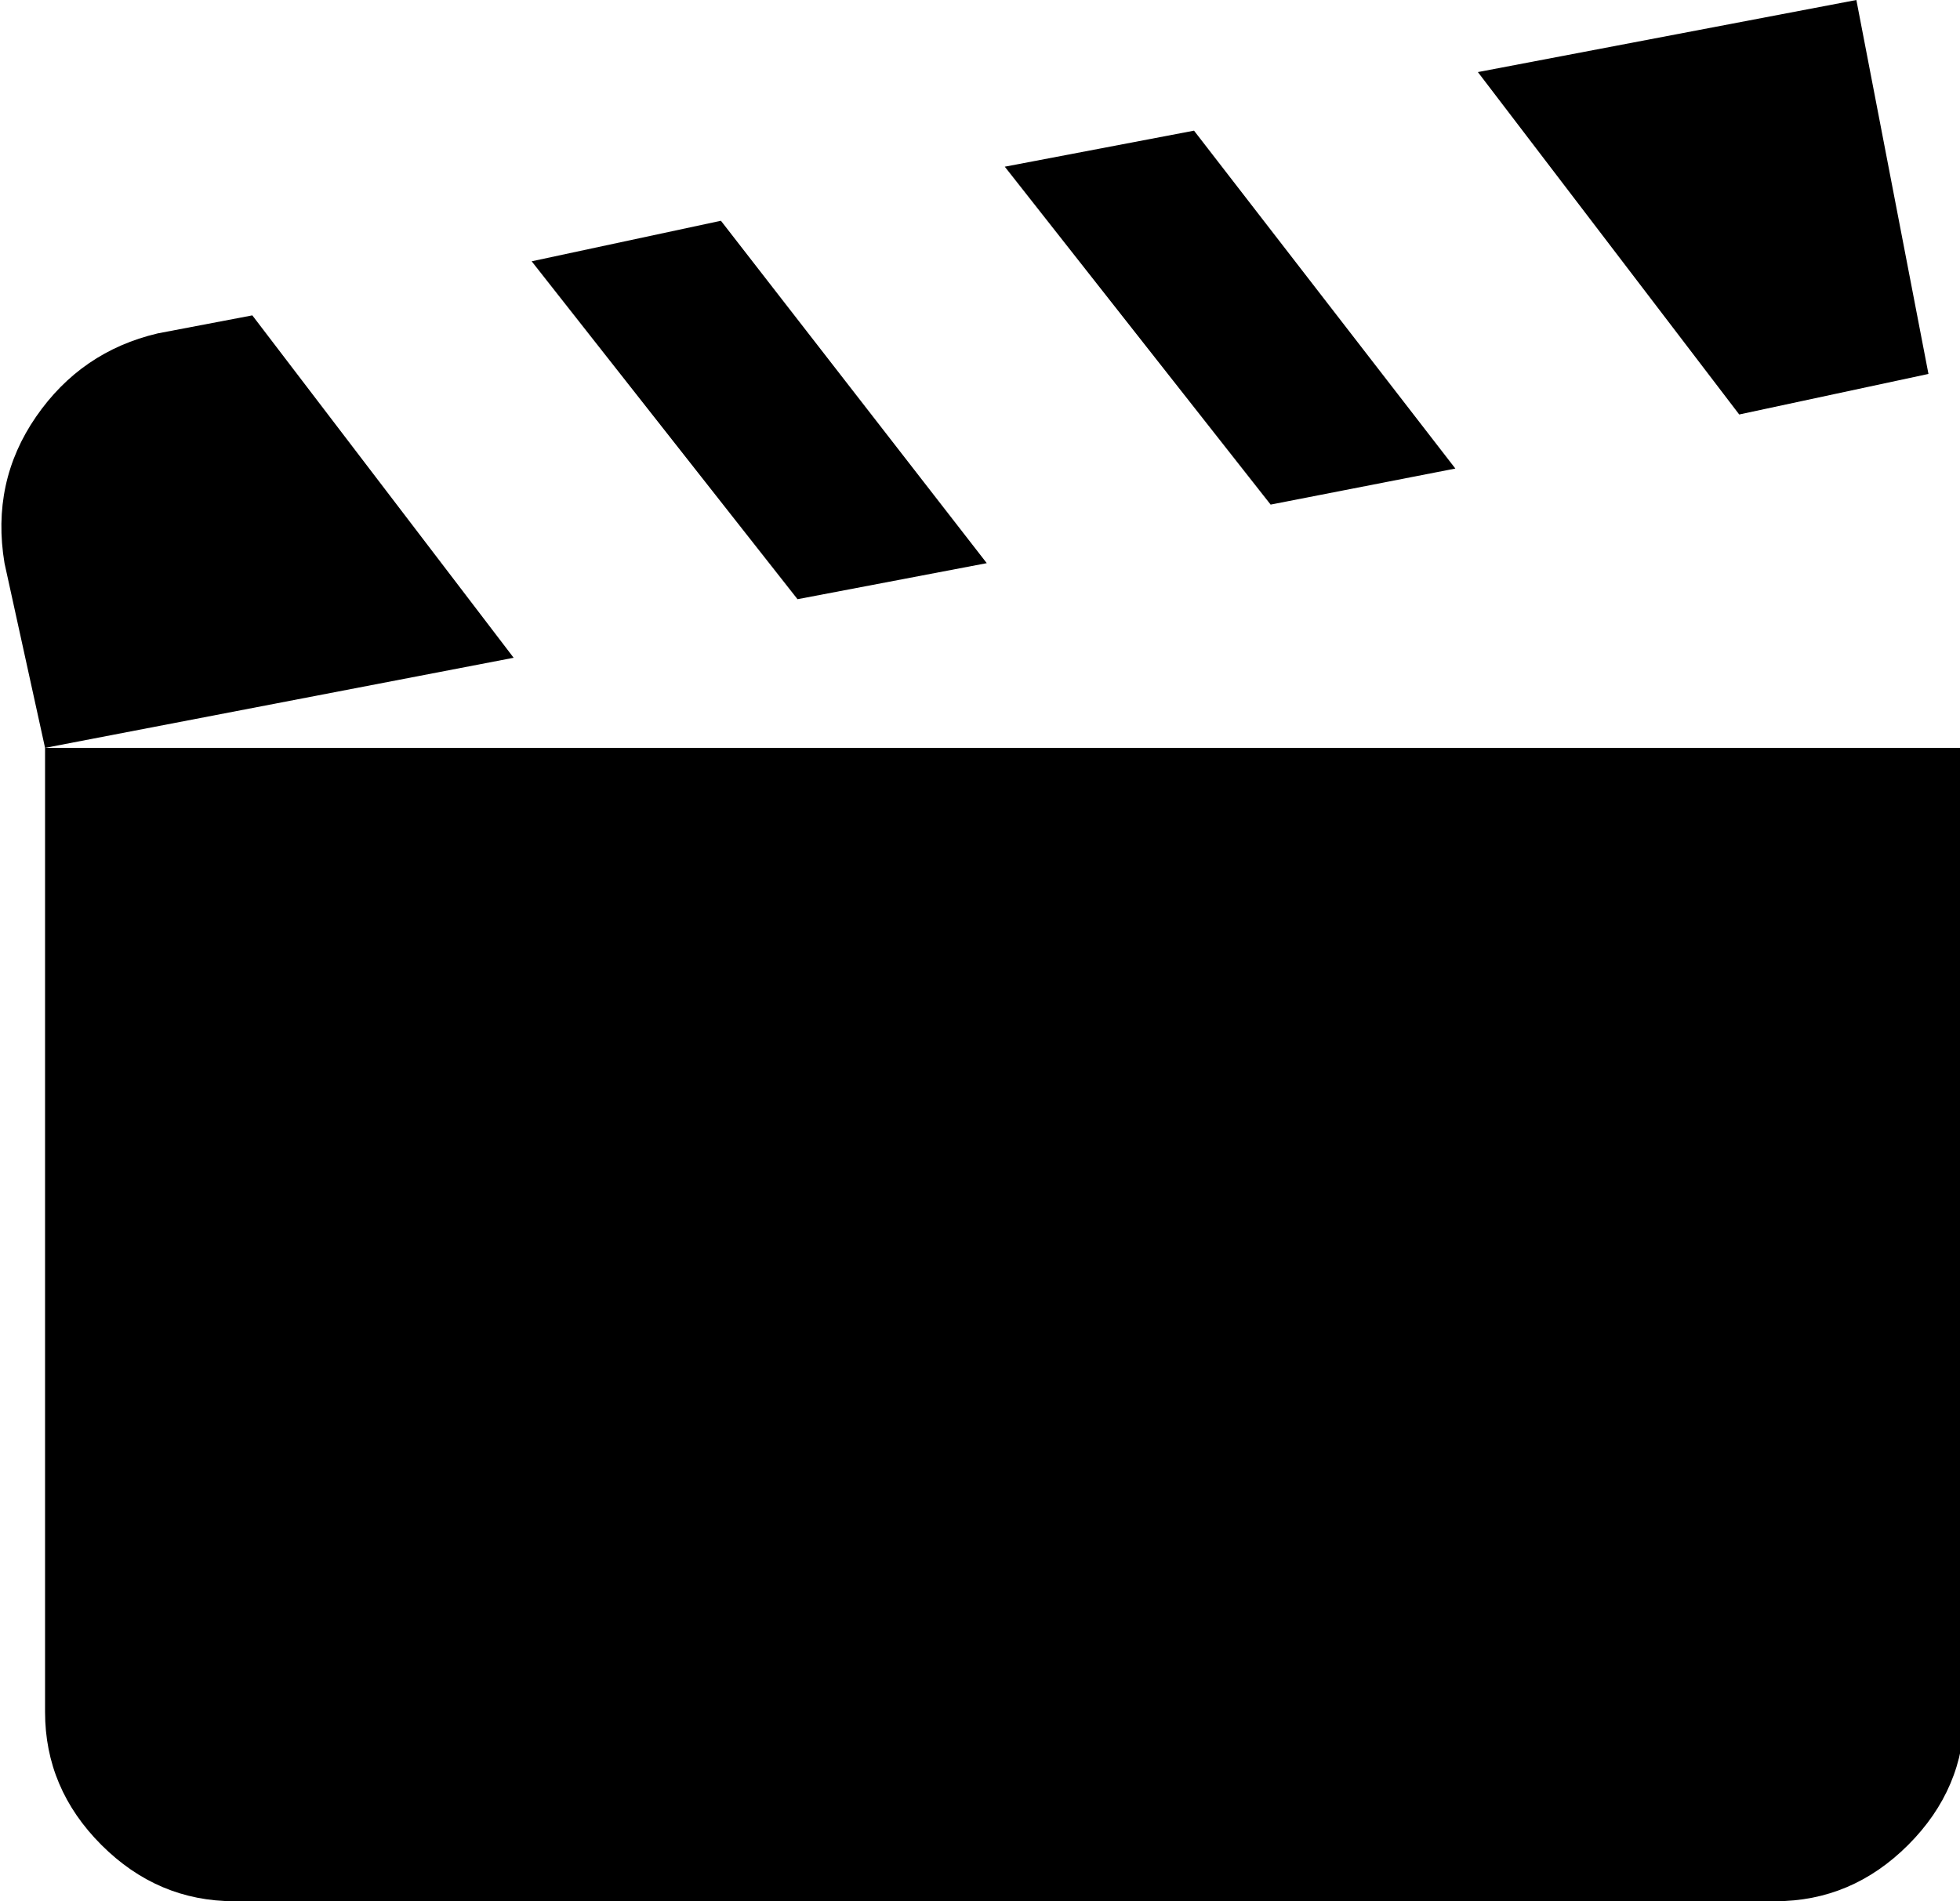 <svg xmlns="http://www.w3.org/2000/svg" viewBox="33 -21 435 422">
      <g transform="scale(1 -1) translate(0 -380)">
        <path d="M445 401 361 385 419 309 461 318ZM298 372 256 364 315 289 356 297ZM193 352 151 343 210 268 252 276ZM89 331 68 327Q51 323 41.0 308.5Q31 294 34 276L43 235L147 255ZM43 235V21Q43 4 55.5 -8.5Q68 -21 85 -21H427Q444 -21 456.5 -8.5Q469 4 469 21V235Z" />
      </g>
    </svg>
